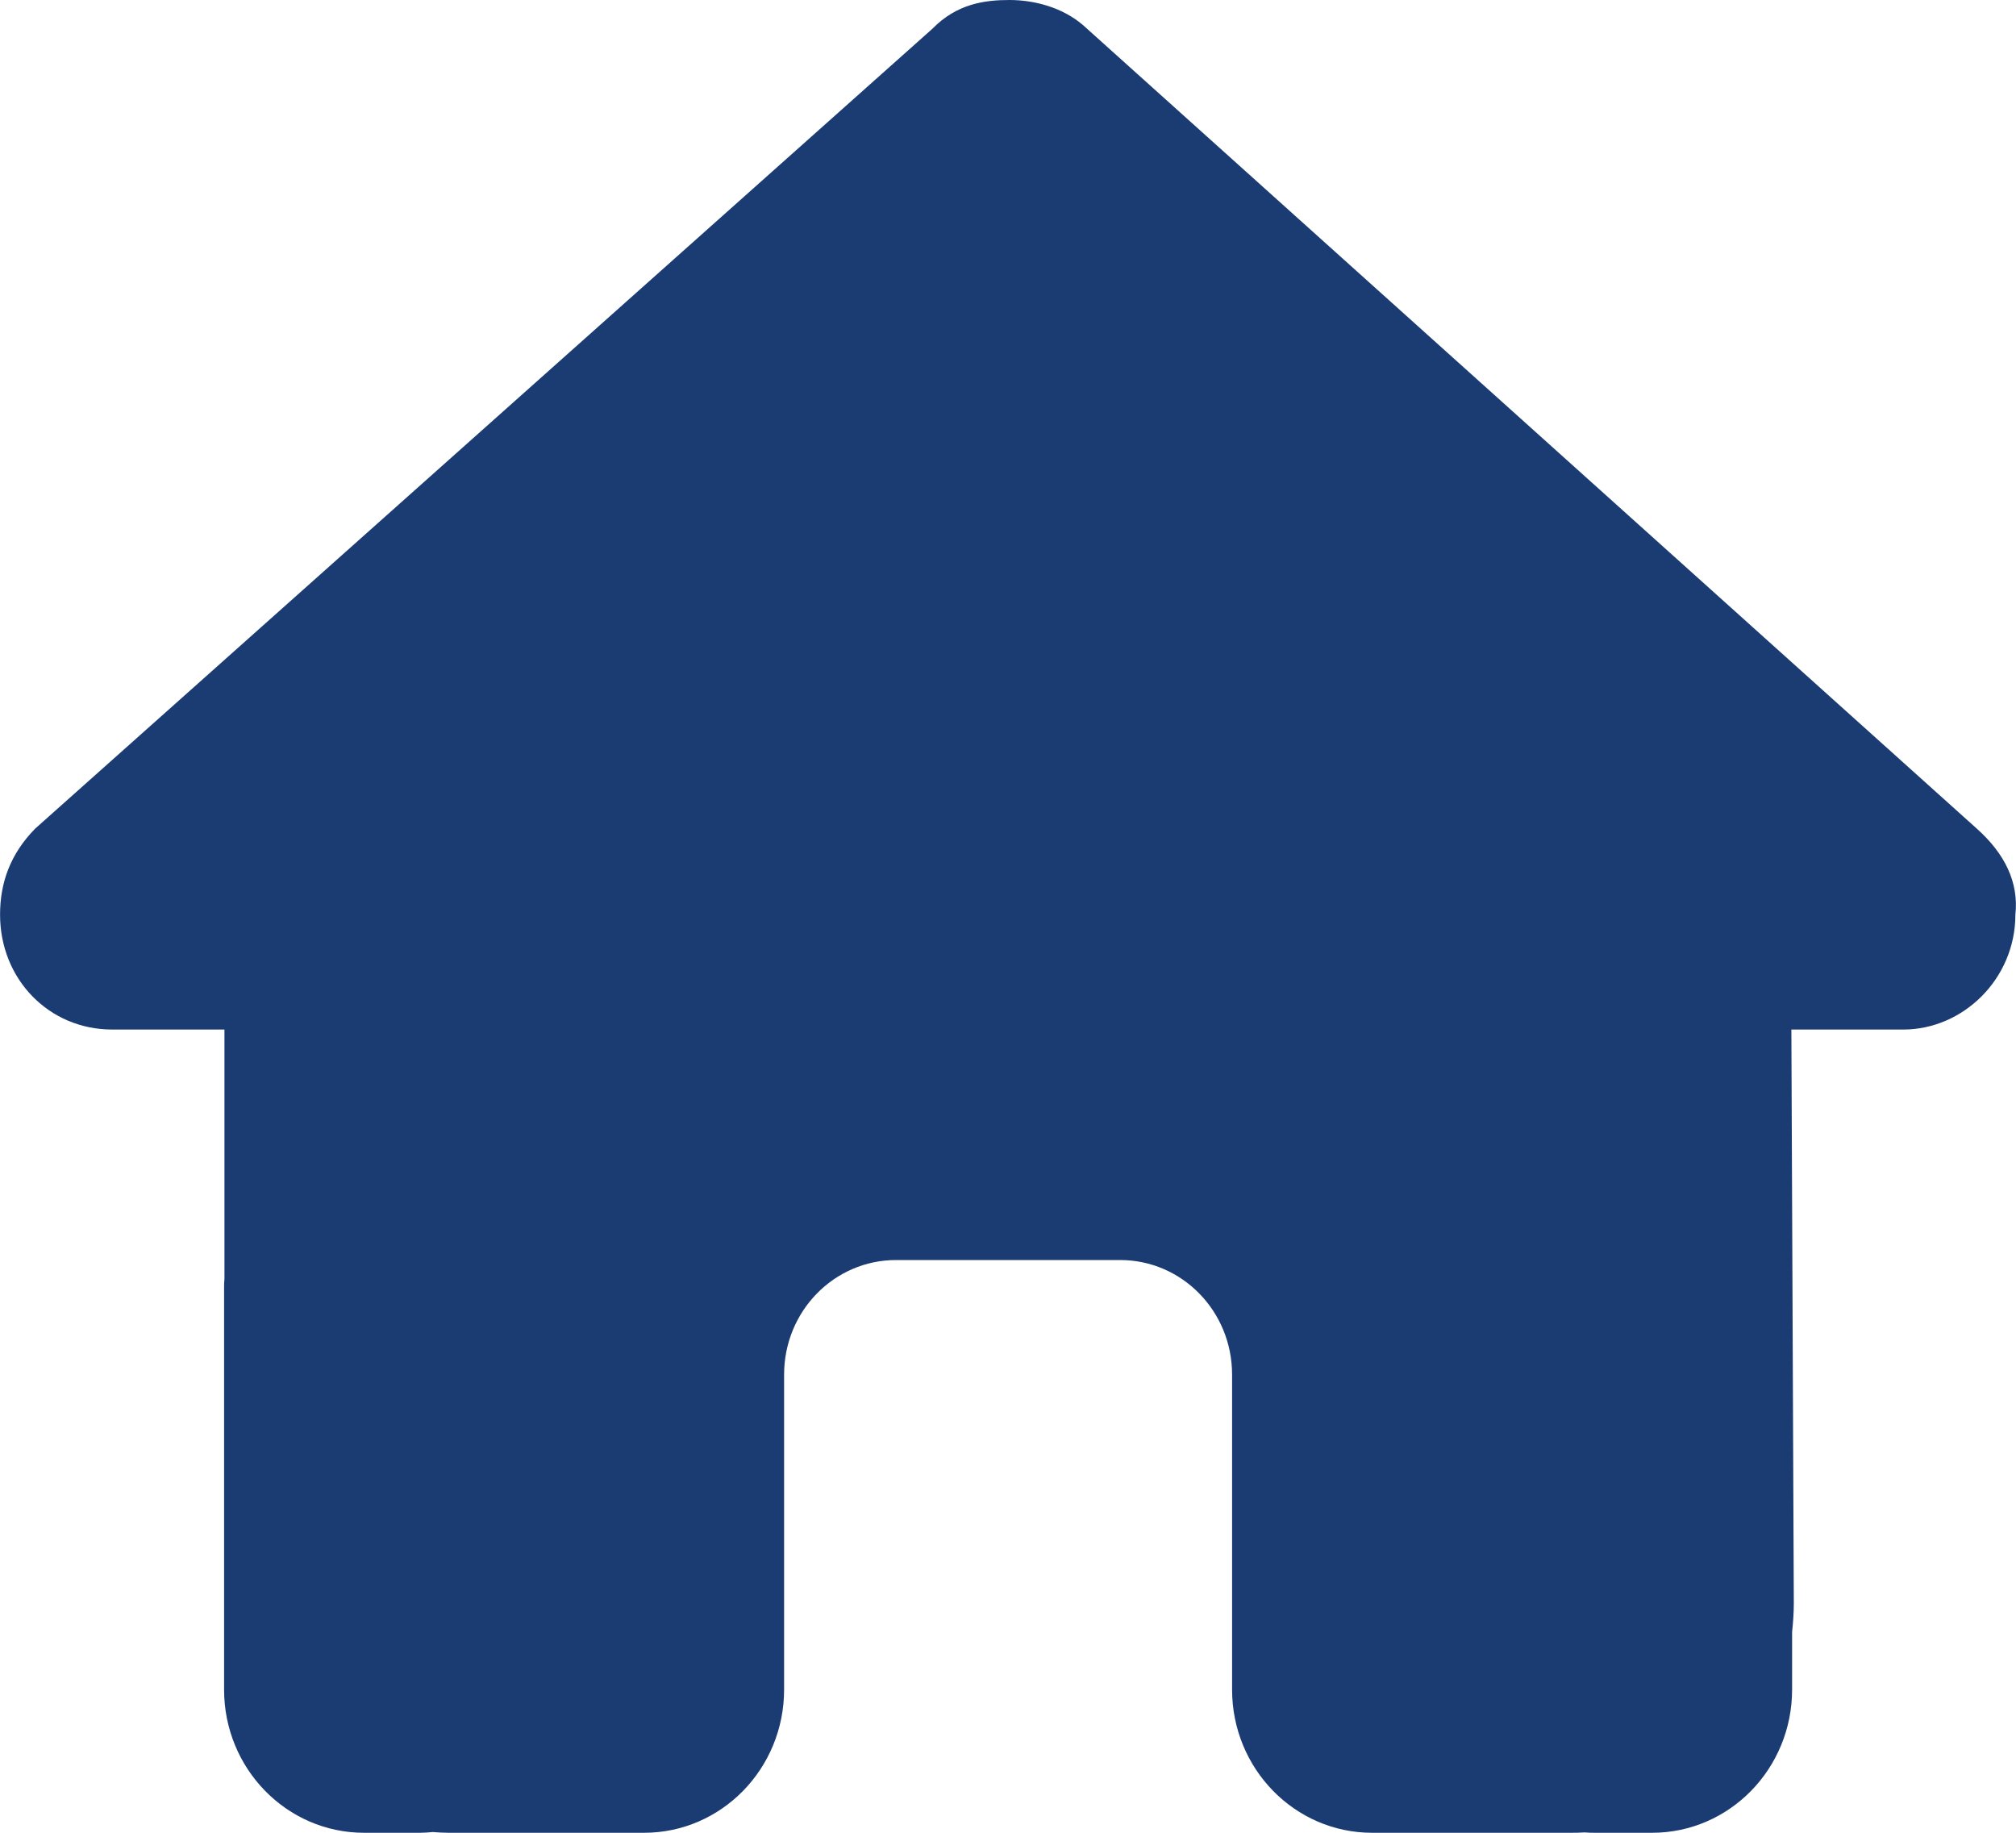 <svg width="33" height="30" viewBox="0 0 33 30" fill="none" xmlns="http://www.w3.org/2000/svg">
<path d="M32.99 14.971C32.99 16.025 32.131 16.852 31.157 16.852H29.323L29.363 26.238C29.363 26.396 29.352 26.555 29.335 26.713V27.656C29.335 28.951 28.309 30 27.043 30H26.127C26.063 30 26 30 25.937 29.994C25.857 30 25.777 30 25.697 30H23.835H22.46C21.194 30 20.168 28.951 20.168 27.656V26.25V22.5C20.168 21.463 19.349 20.625 18.335 20.625H14.668C13.654 20.625 12.835 21.463 12.835 22.5V26.25V27.656C12.835 28.951 11.809 30 10.543 30H9.168H7.341C7.255 30 7.169 29.994 7.083 29.988C7.014 29.994 6.945 30 6.876 30H5.96C4.694 30 3.668 28.951 3.668 27.656V21.094C3.668 21.041 3.668 20.982 3.674 20.93V16.852H1.835C0.804 16.852 0.001 16.031 0.001 14.971C0.001 14.443 0.173 13.975 0.574 13.565L15.264 0.469C15.665 0.059 16.123 0 16.524 0C16.925 0 17.384 0.117 17.727 0.41L32.36 13.565C32.818 13.975 33.047 14.443 32.99 14.971Z" fill="#1B3C73"/>
</svg>

